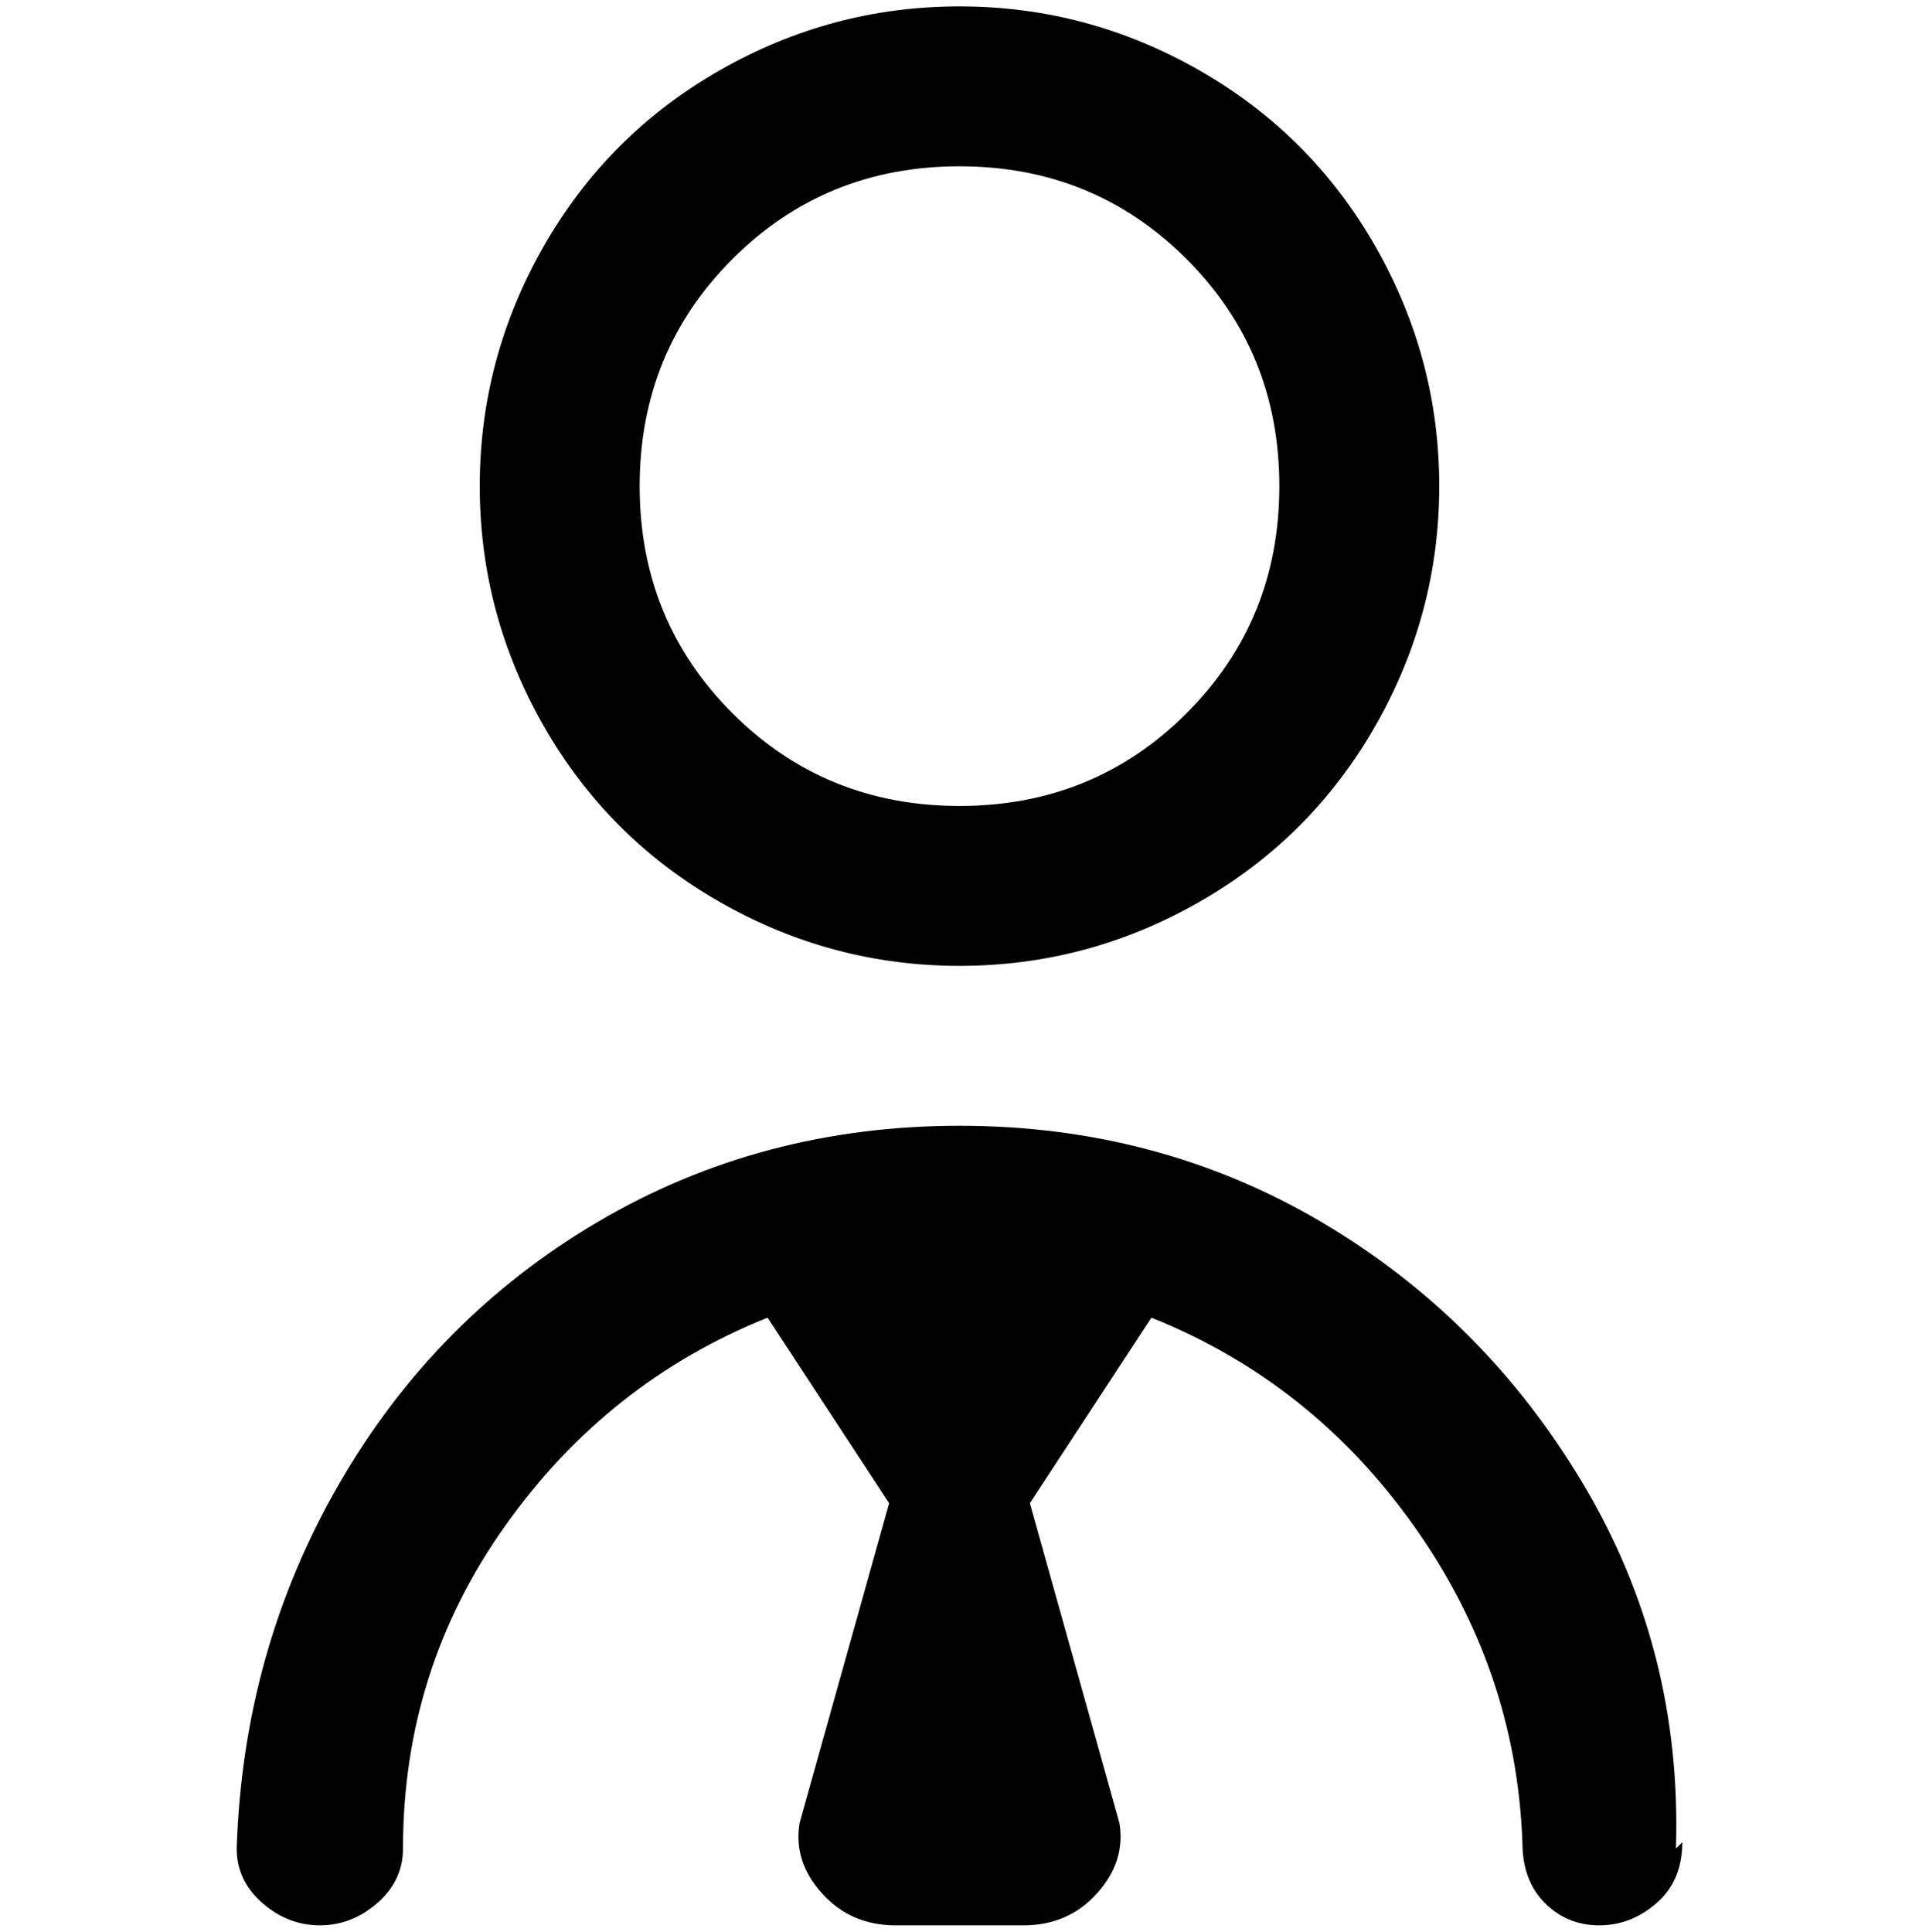 <svg viewBox="0 0 300 302.001" xmlns="http://www.w3.org/2000/svg"><path d="M150 151q20 0 37.5-10t27.5-27.5Q225 96 225 76t-10-37.5Q205 21 187.5 11T150 1q-20 0-37.5 10T85 38.5Q75 56 75 76t10 37.5Q95 131 112.5 141t37.5 10zm0-125q21 0 35.5 14.5T200 76q0 21-14.5 35.5T150 126q-21 0-35.5-14.5T100 76q0-21 14.5-35.5T150 26zm113 262q0 6-4 9.5t-9 3.5q-5 0-8.5-3.5T238 288q-1-27-17-49.5T180 206l-19 29 14 50q1 6-3.5 11t-11.5 5h-20q-7 0-11.5-5t-3.5-11l14-50-19-29q-25 10-41 32.5T63 289q0 5-4 8.5t-9 3.5q-5 0-9-3.5t-4-8.5q1-31 16-57t40.5-41q25.5-15 56.5-15t56.5 15q25.5 15 41 41t14.5 57l1-1z"/></svg>